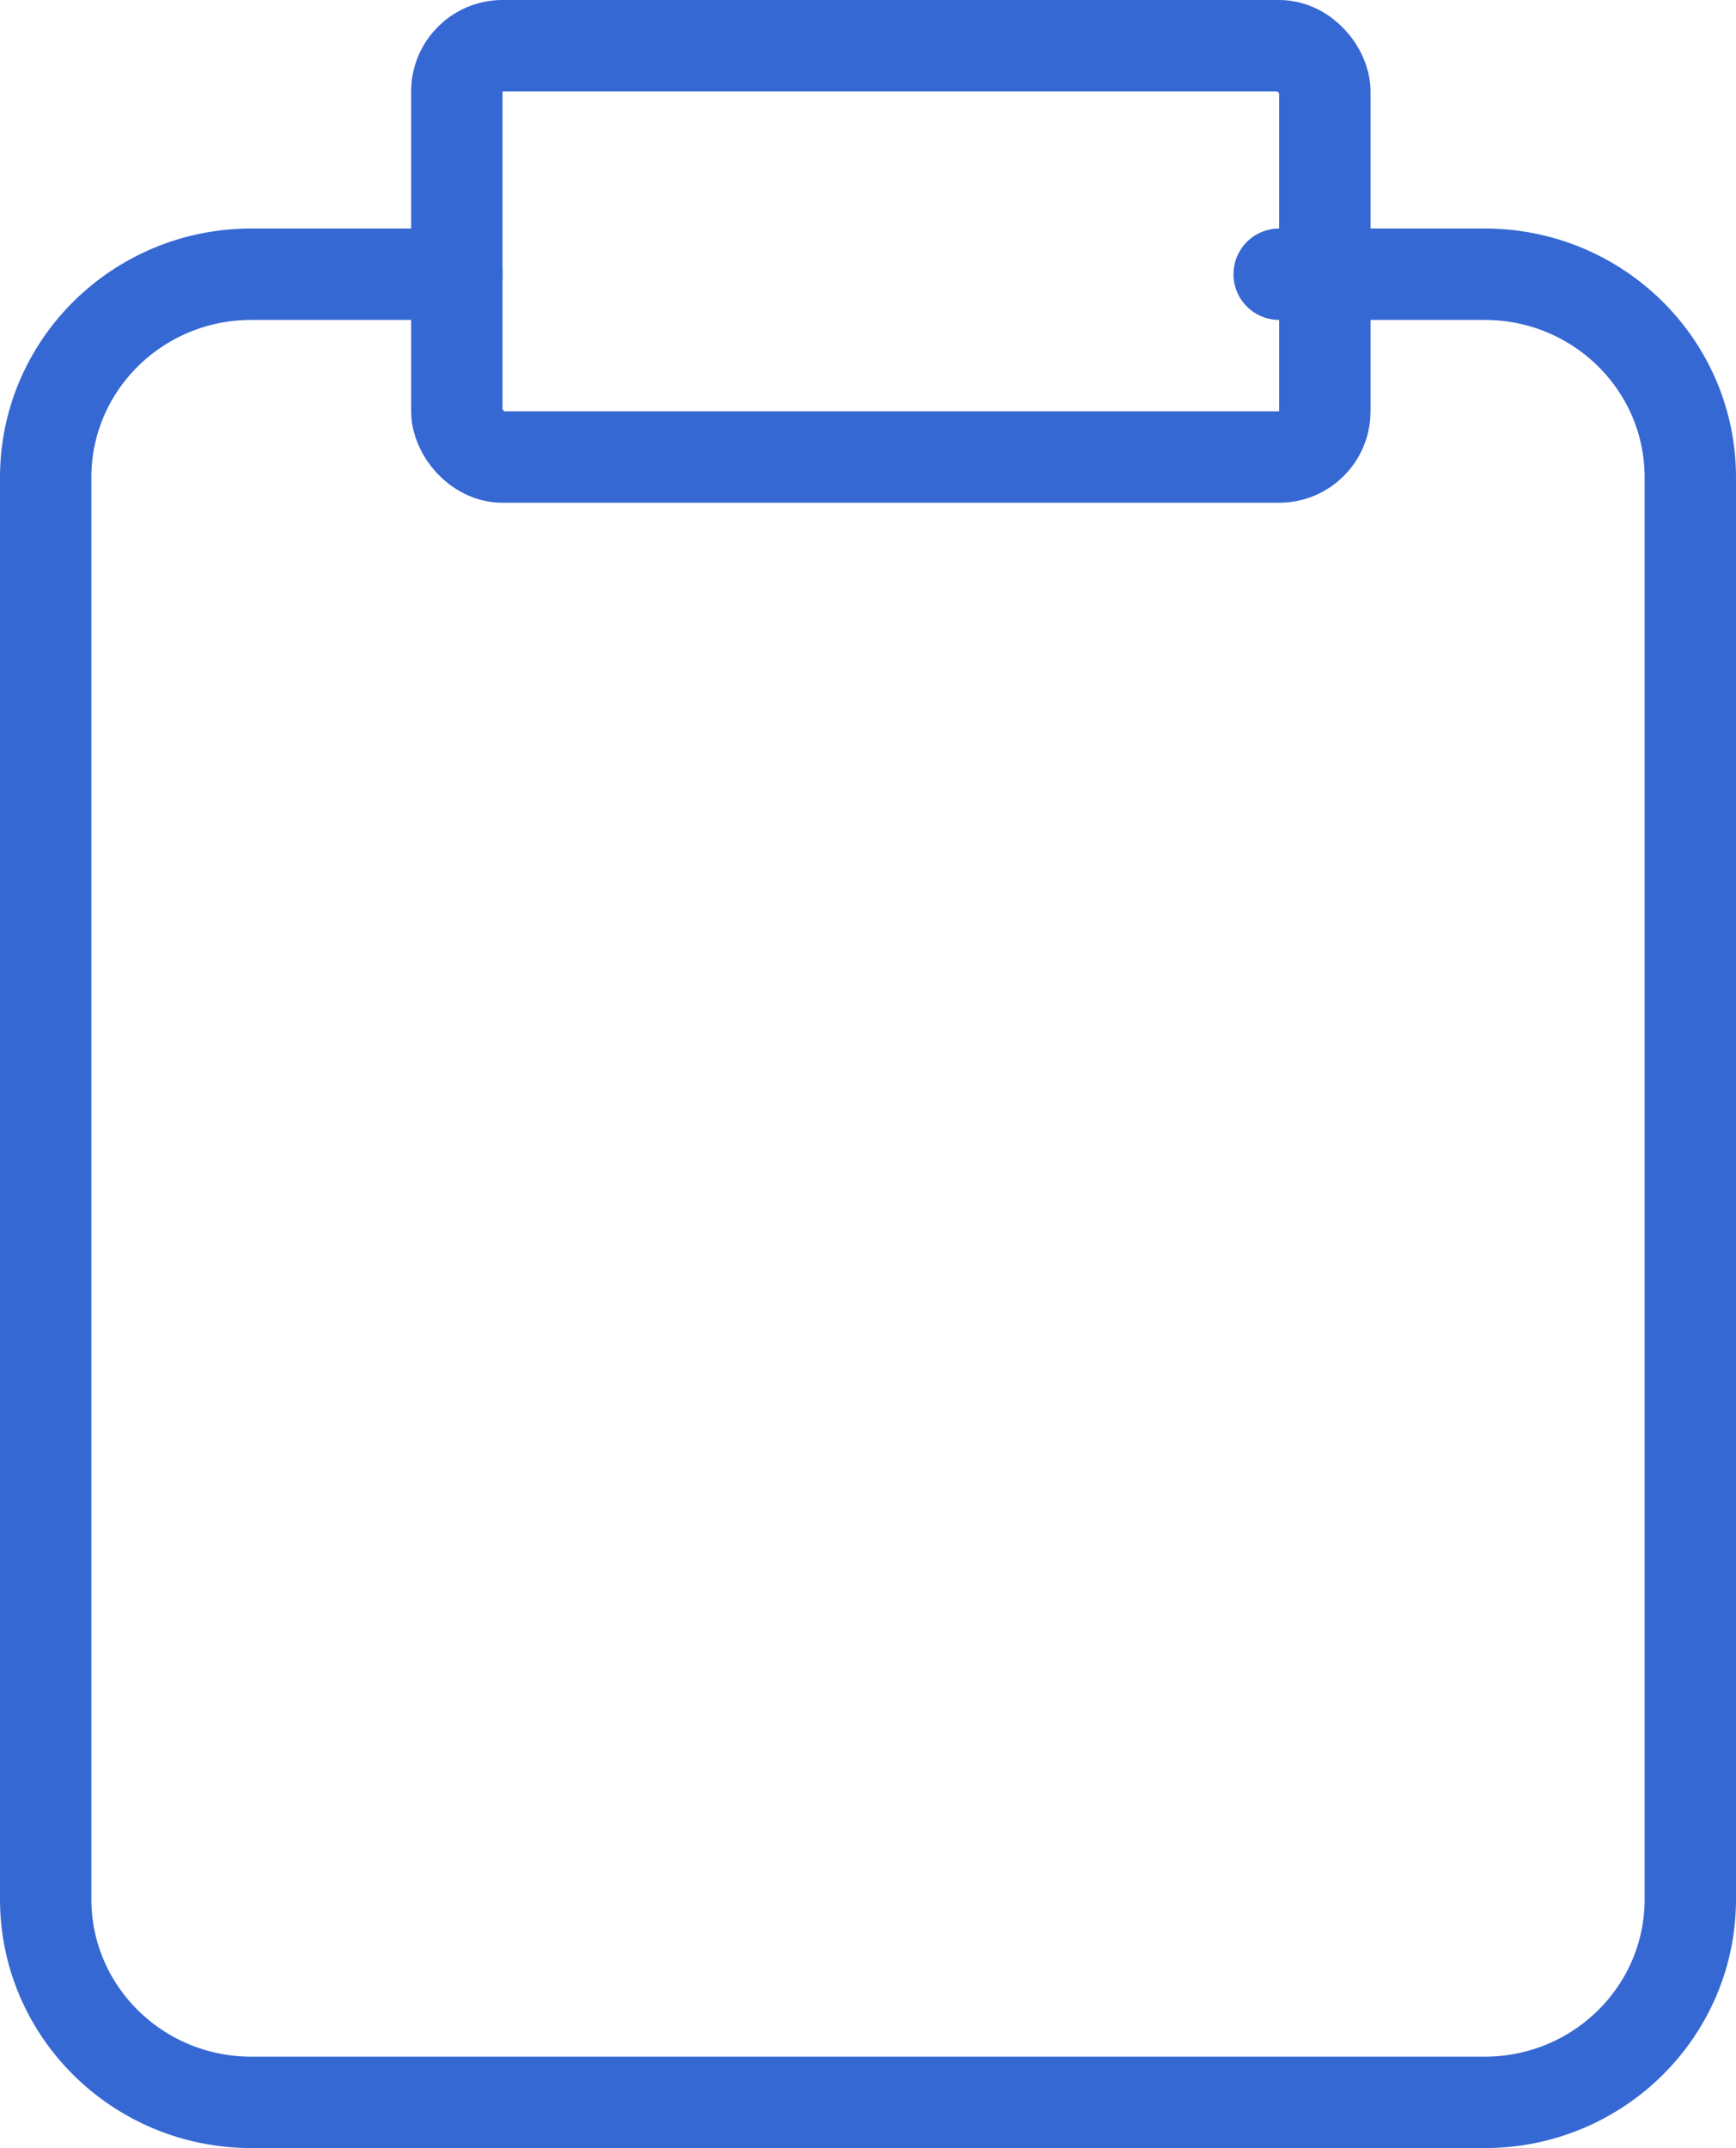 <?xml version="1.0" encoding="UTF-8"?>
<svg width="38px" height="47px" viewBox="0 0 38 47" version="1.1" xmlns="http://www.w3.org/2000/svg" xmlns:xlink="http://www.w3.org/1999/xlink">
    <!-- Generator: Sketch 52.6 (67491) - http://www.bohemiancoding.com/sketch -->
    <title>clipboard</title>
    <desc>Created with Sketch.</desc>
    <g id="Yipcart-Website" stroke="none" stroke-width="1" fill="none" fill-rule="evenodd" stroke-linecap="round" stroke-linejoin="round">
        <g id="Home" transform="translate(-557, -5853)" stroke="#3668D3" stroke-width="2">
            <g id="Group-111" transform="translate(130, 5854)">
                <g id="Group-25" transform="translate(428, 0)">
                    <g id="clipboard">
                        <path d="M27,5 L31.5,5 C33.985,5 36,6.99 36,9.444 L36,40.556 C36,43.01 33.985,45 31.5,45 L4.5,45 C2.015,45 0,43.01 0,40.556 L0,9.444 C0,6.99 2.015,5 4.5,5 L9,5" id="Shape"></path>
                        <rect id="Rectangle-path" x="9" y="0" width="19" height="9" rx="1"></rect>
                    </g>
                </g>
            </g>
        </g>
    </g>
</svg>